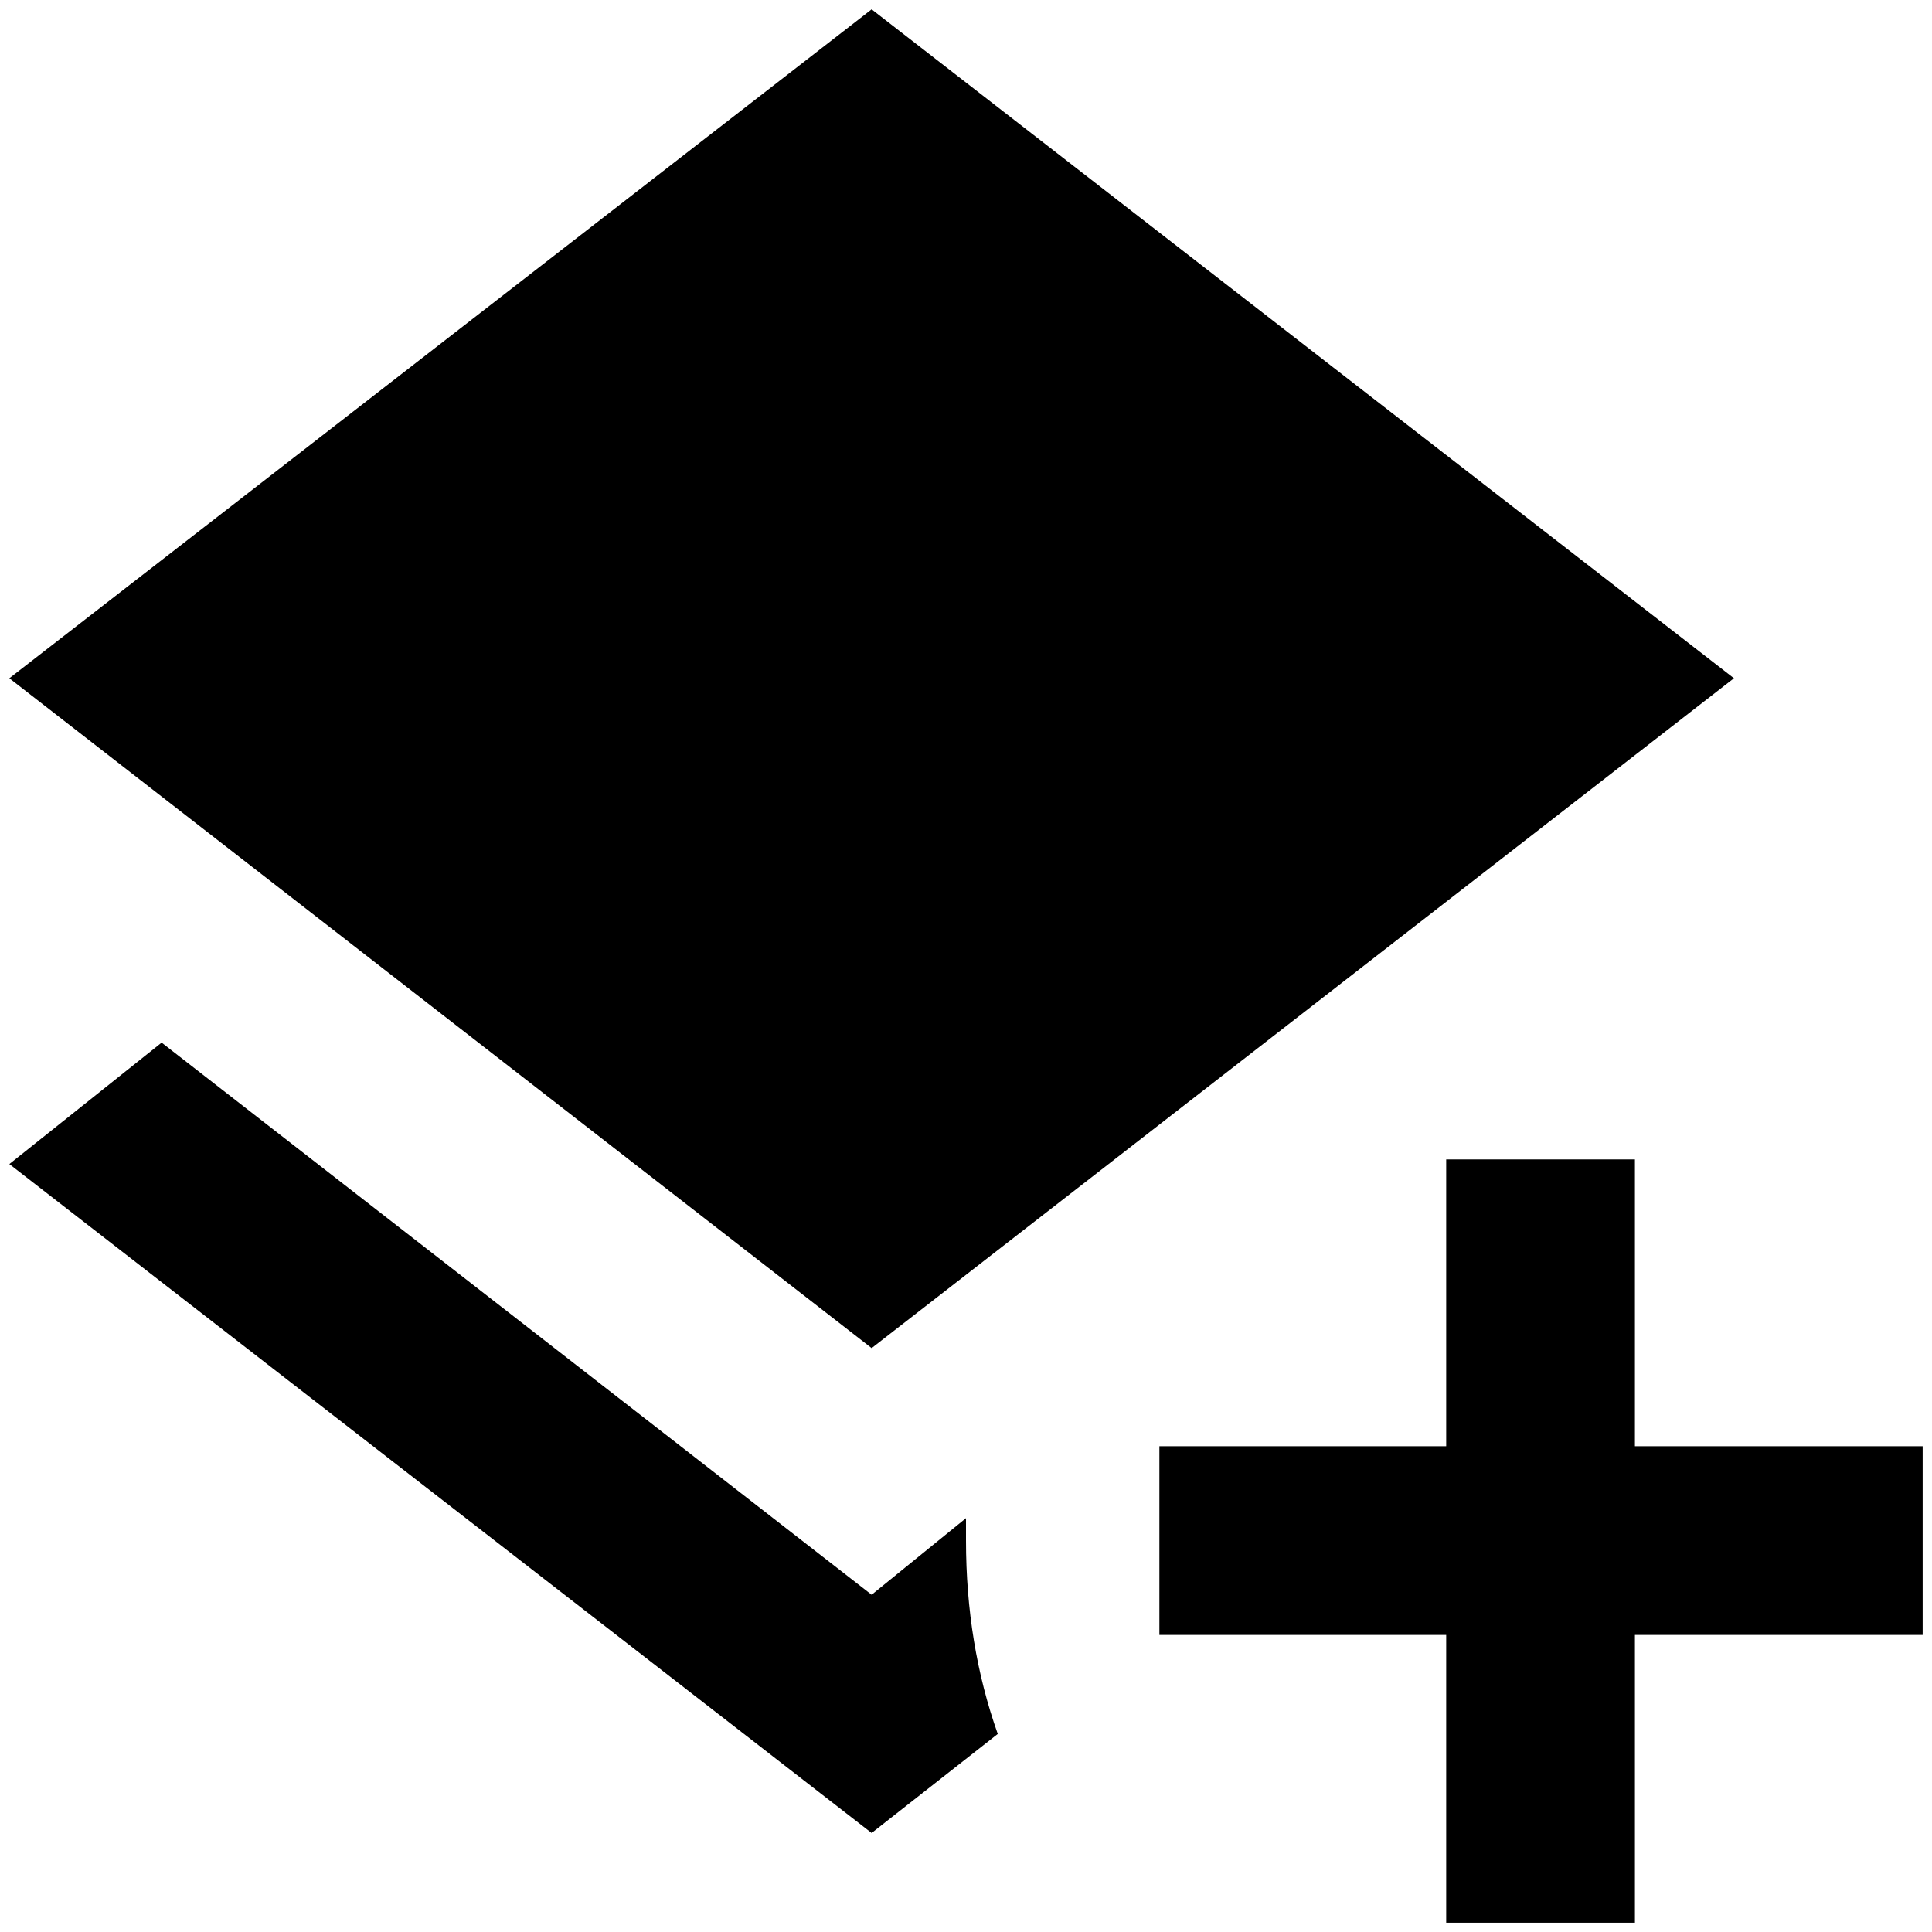 <?xml version="1.0" standalone="no"?>
<!DOCTYPE svg PUBLIC "-//W3C//DTD SVG 1.1//EN" "http://www.w3.org/Graphics/SVG/1.1/DTD/svg11.dtd" >
<svg xmlns="http://www.w3.org/2000/svg" xmlns:xlink="http://www.w3.org/1999/xlink" version="1.1" width="2048" height="2048" viewBox="-10 0 2068 2048">
   <path fill="currentColor"
d="M1538 1231h202v307h308v202h-308v308h-202v-308h-307v-202h307v-307zM923 1433l-923 -717l923 -716l923 716zM923 1697l101 -82v24q0 111 34 207l-135 106l-923 -716l163 -130z" />
</svg>
